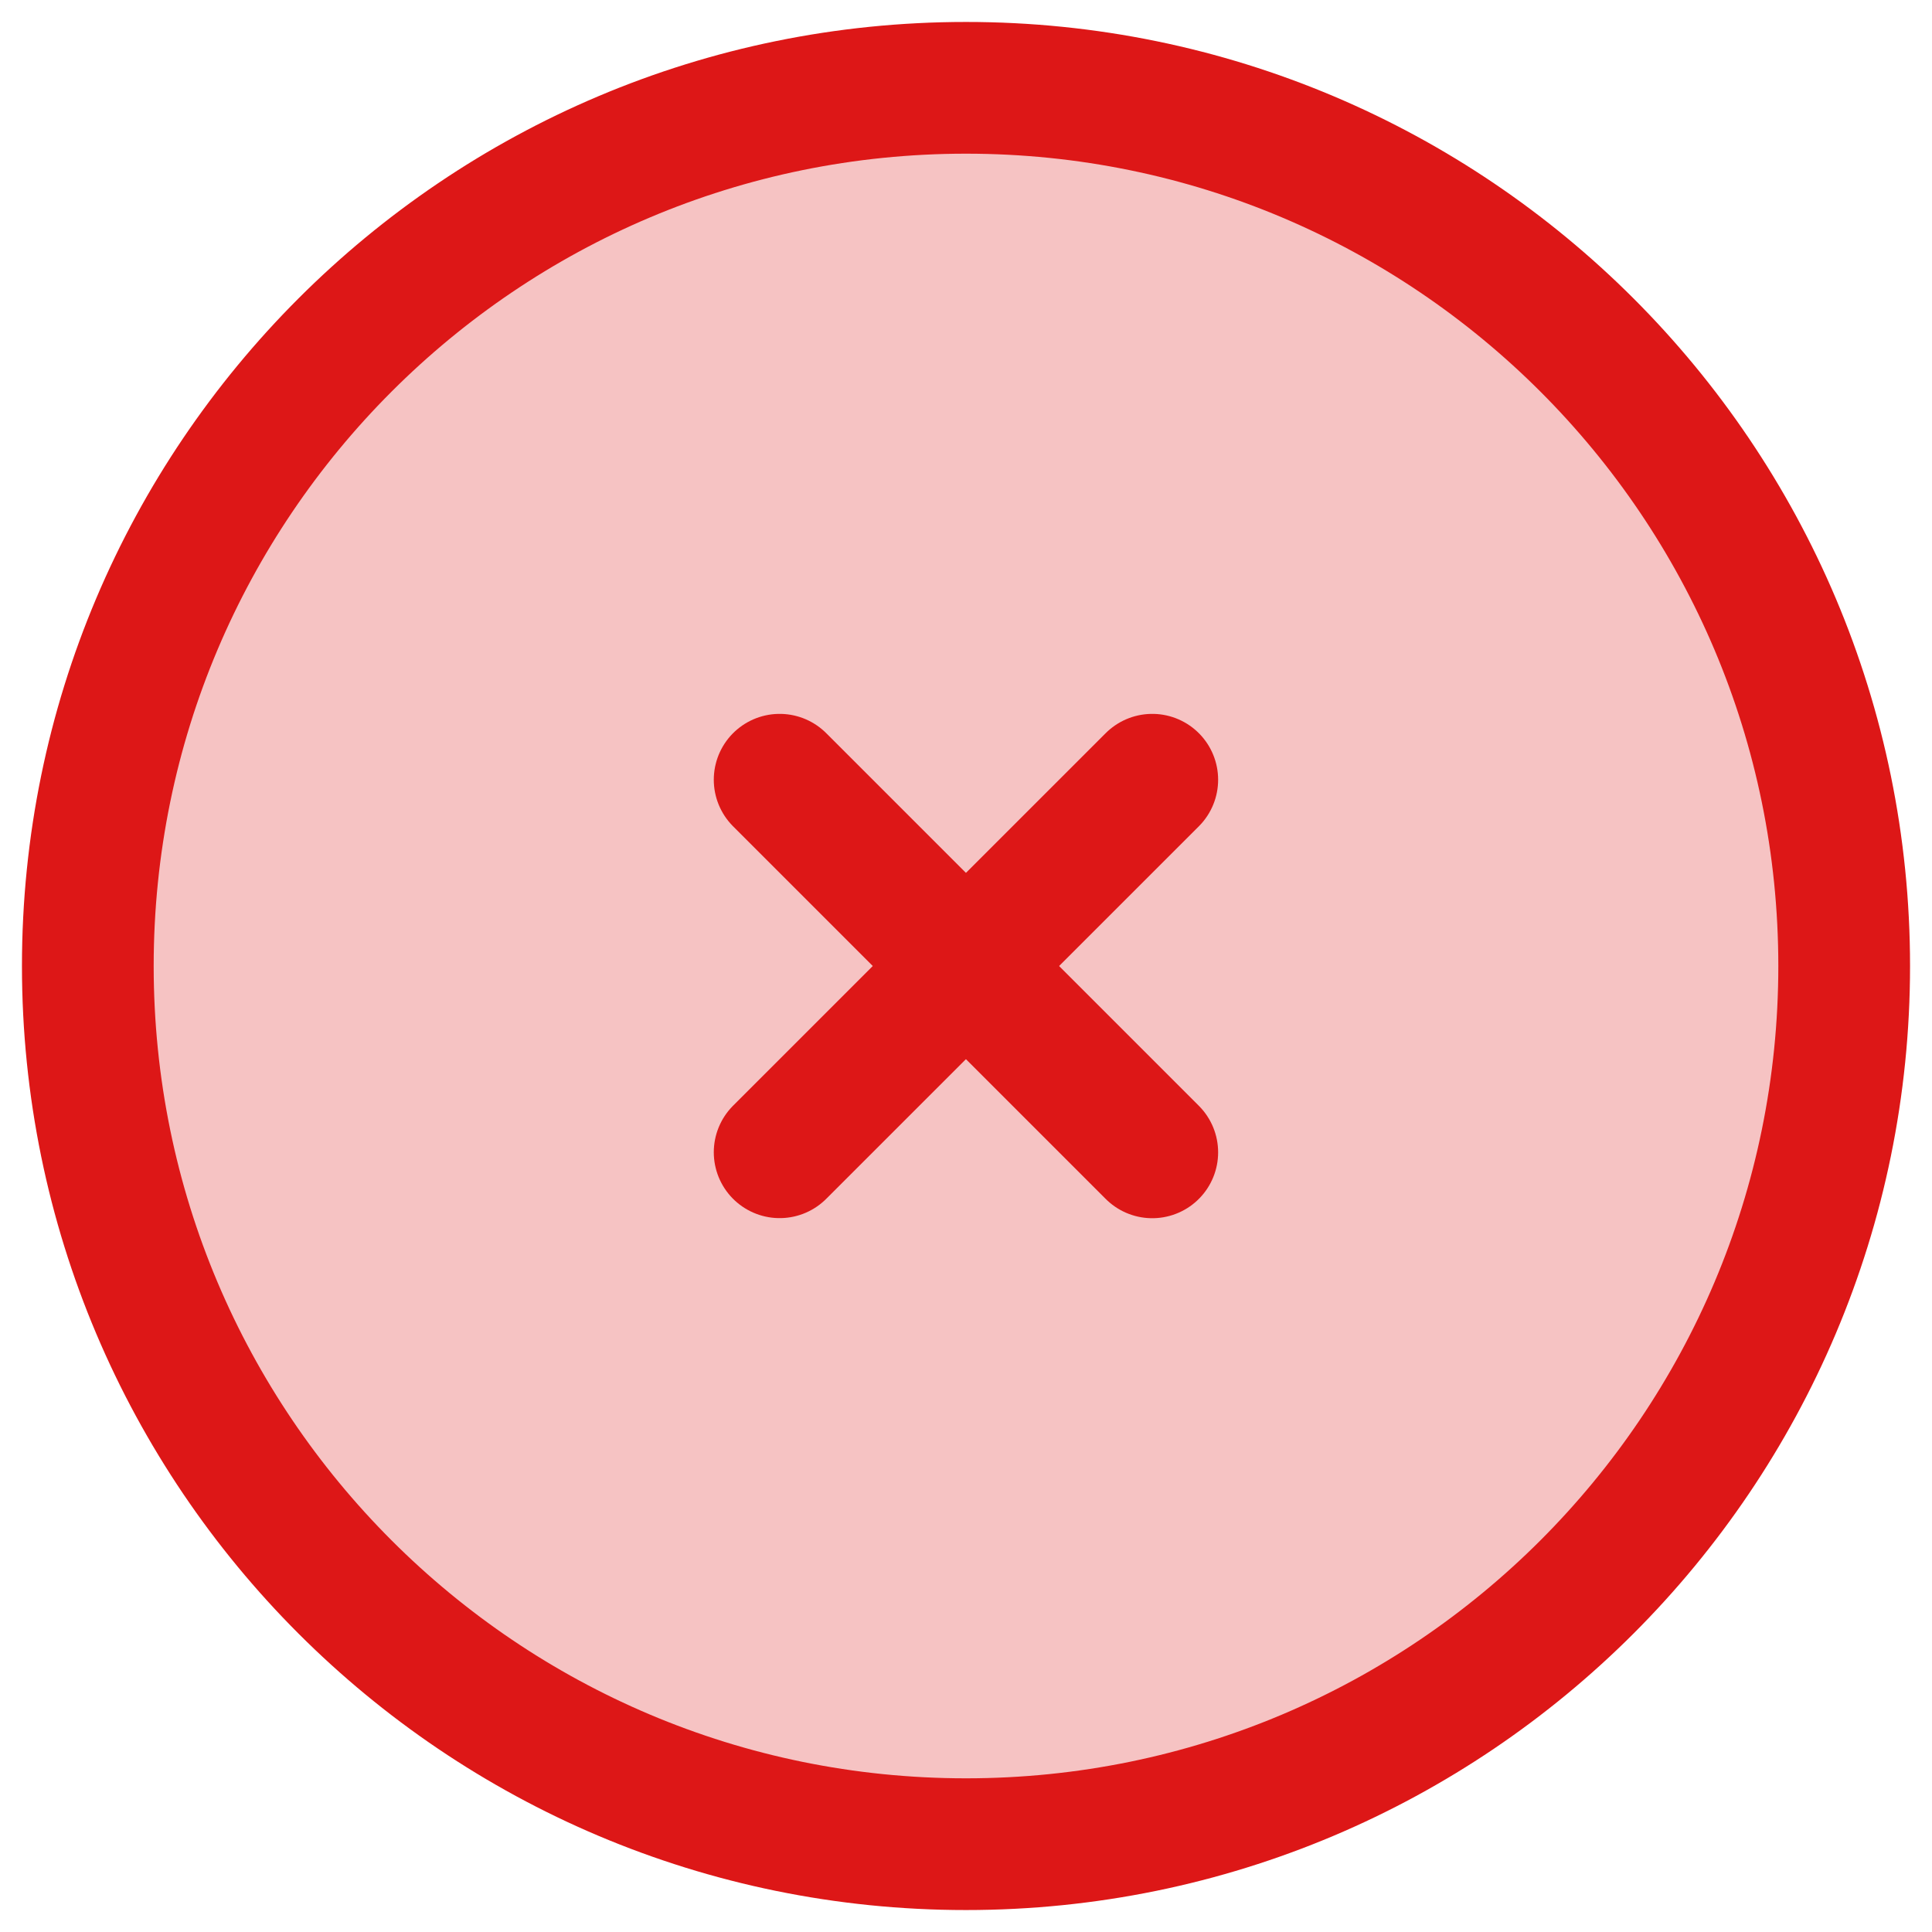 <svg width="22" height="22" viewBox="0 0 22 22" fill="none" xmlns="http://www.w3.org/2000/svg">
  <path
    d="M21 11C21 5.477 16.523 1 11 1C5.477 1 1 5.477 1 11C1 16.523 5.477 21 11 21C16.523 21 21 16.523 21 11Z"
    fill="#DD1717" fill-opacity="0.26" stroke="#DD1717" stroke-width="1.5" stroke-linecap="round" />
  <path d="M8.878 13.121L13.121 8.879" stroke="#DD1717" stroke-width="1.5" stroke-linecap="round"
    stroke-linejoin="round" />
  <path d="M8.878 8.879L13.121 13.122" stroke="#DD1717" stroke-width="1.5" stroke-linecap="round"
    stroke-linejoin="round" />
</svg>